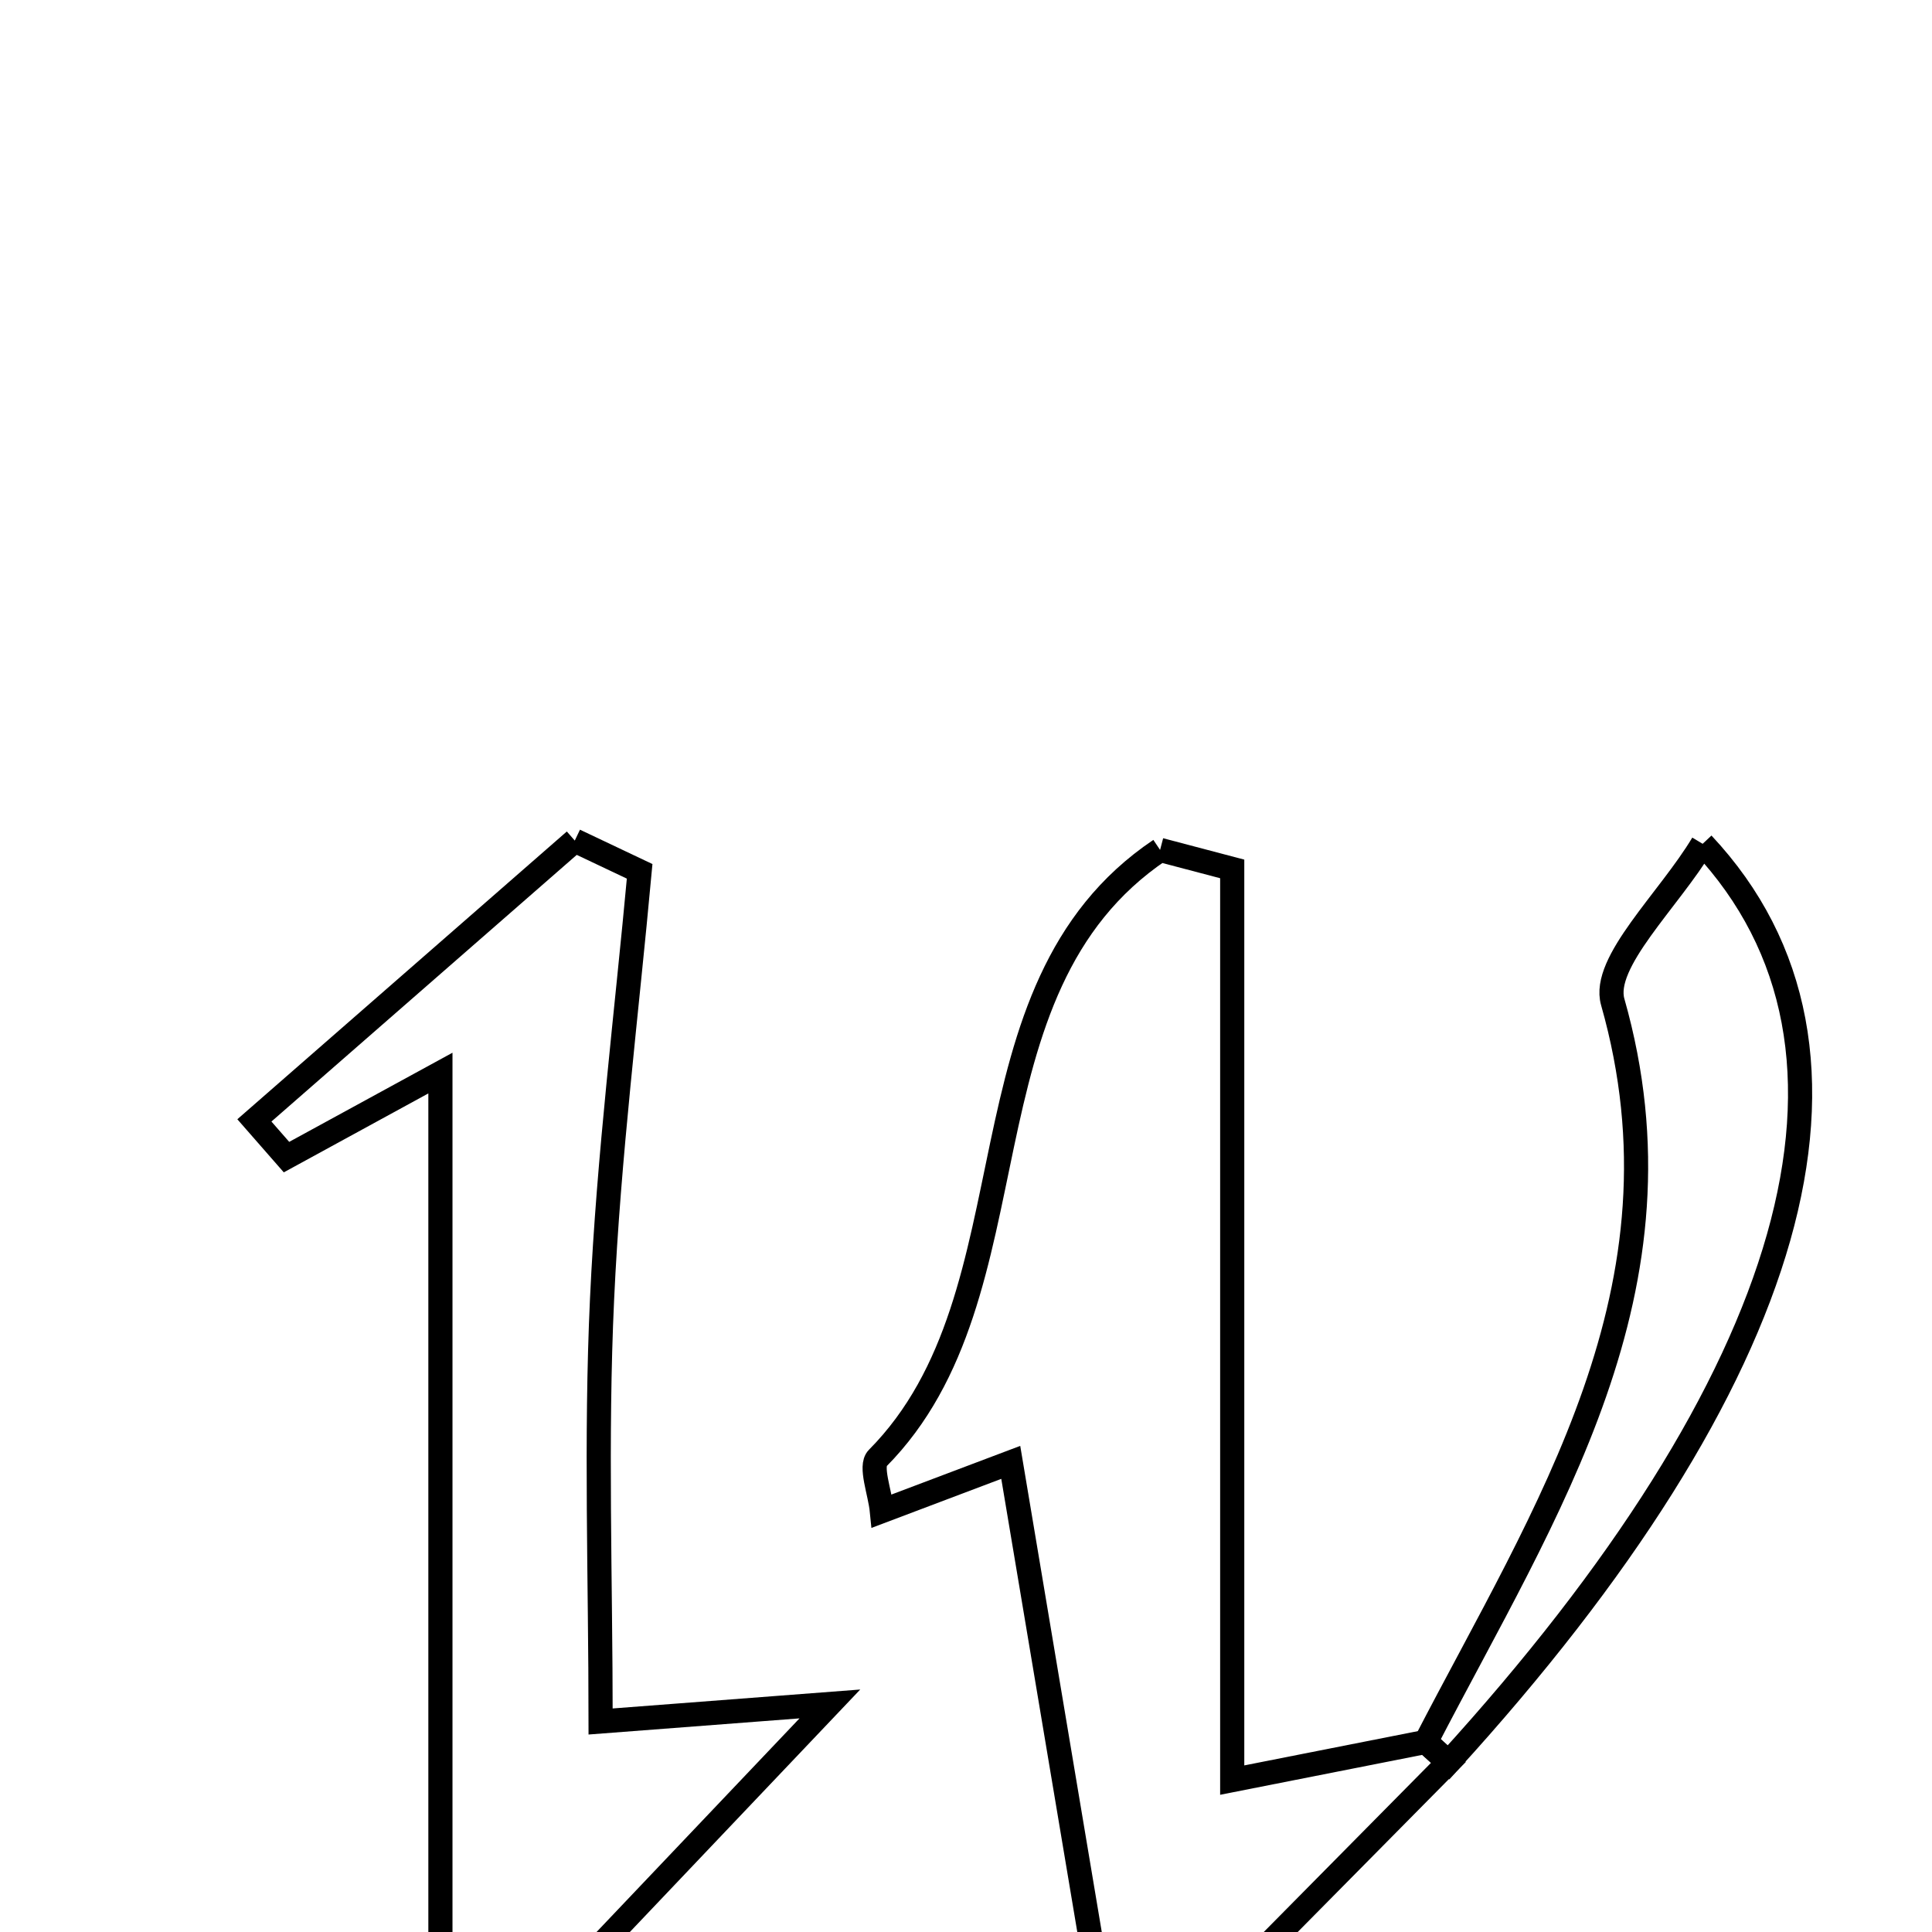 <svg xmlns="http://www.w3.org/2000/svg" viewBox="0.0 0.0 24.0 24.0" height="200px" width="200px"><path fill="none" stroke="black" stroke-width=".3" stroke-opacity="1.0"  filling="0" d="M7.14 10.442 C7.408 10.57 7.677 10.696 7.946 10.824 C7.784 12.594 7.561 14.362 7.479 16.136 C7.398 17.871 7.461 19.613 7.461 21.385 C8.225 21.327 8.83 21.28 10.309 21.167 C8.607 22.959 7.46 24.166 6.313 25.373 C6.032 25.224 5.752 25.074 5.471 24.924 C5.471 21.189 5.471 17.453 5.471 13.33 C4.531 13.843 4.045 14.108 3.559 14.374 C3.426 14.222 3.293 14.07 3.16 13.918 C4.487 12.759 5.814 11.601 7.14 10.442"></path>
<path fill="none" stroke="black" stroke-width=".3" stroke-opacity="1.0"  filling="0" d="M21.151 10.482 C23.555 13.046 22.315 17.155 17.994 21.893 C17.899 21.807 17.806 21.723 17.712 21.638 C19.2 18.763 21.046 16.008 20.034 12.447 C19.894 11.954 20.731 11.183 21.151 10.482"></path>
<path fill="none" stroke="black" stroke-width=".3" stroke-opacity="1.0"  filling="0" d="M14.411 10.558 C14.709 10.636 15.008 10.715 15.307 10.794 C15.307 14.466 15.307 18.138 15.307 22.113 C16.431 21.891 17.072 21.764 17.712 21.638 C17.806 21.723 17.899 21.807 17.993 21.893 C16.822 23.077 15.651 24.262 13.879 26.054 C13.342 22.855 12.964 20.598 12.556 18.166 C12.066 18.351 11.513 18.56 10.955 18.771 C10.932 18.538 10.803 18.213 10.902 18.114 C12.938 16.061 11.821 12.299 14.411 10.558"></path></svg>
